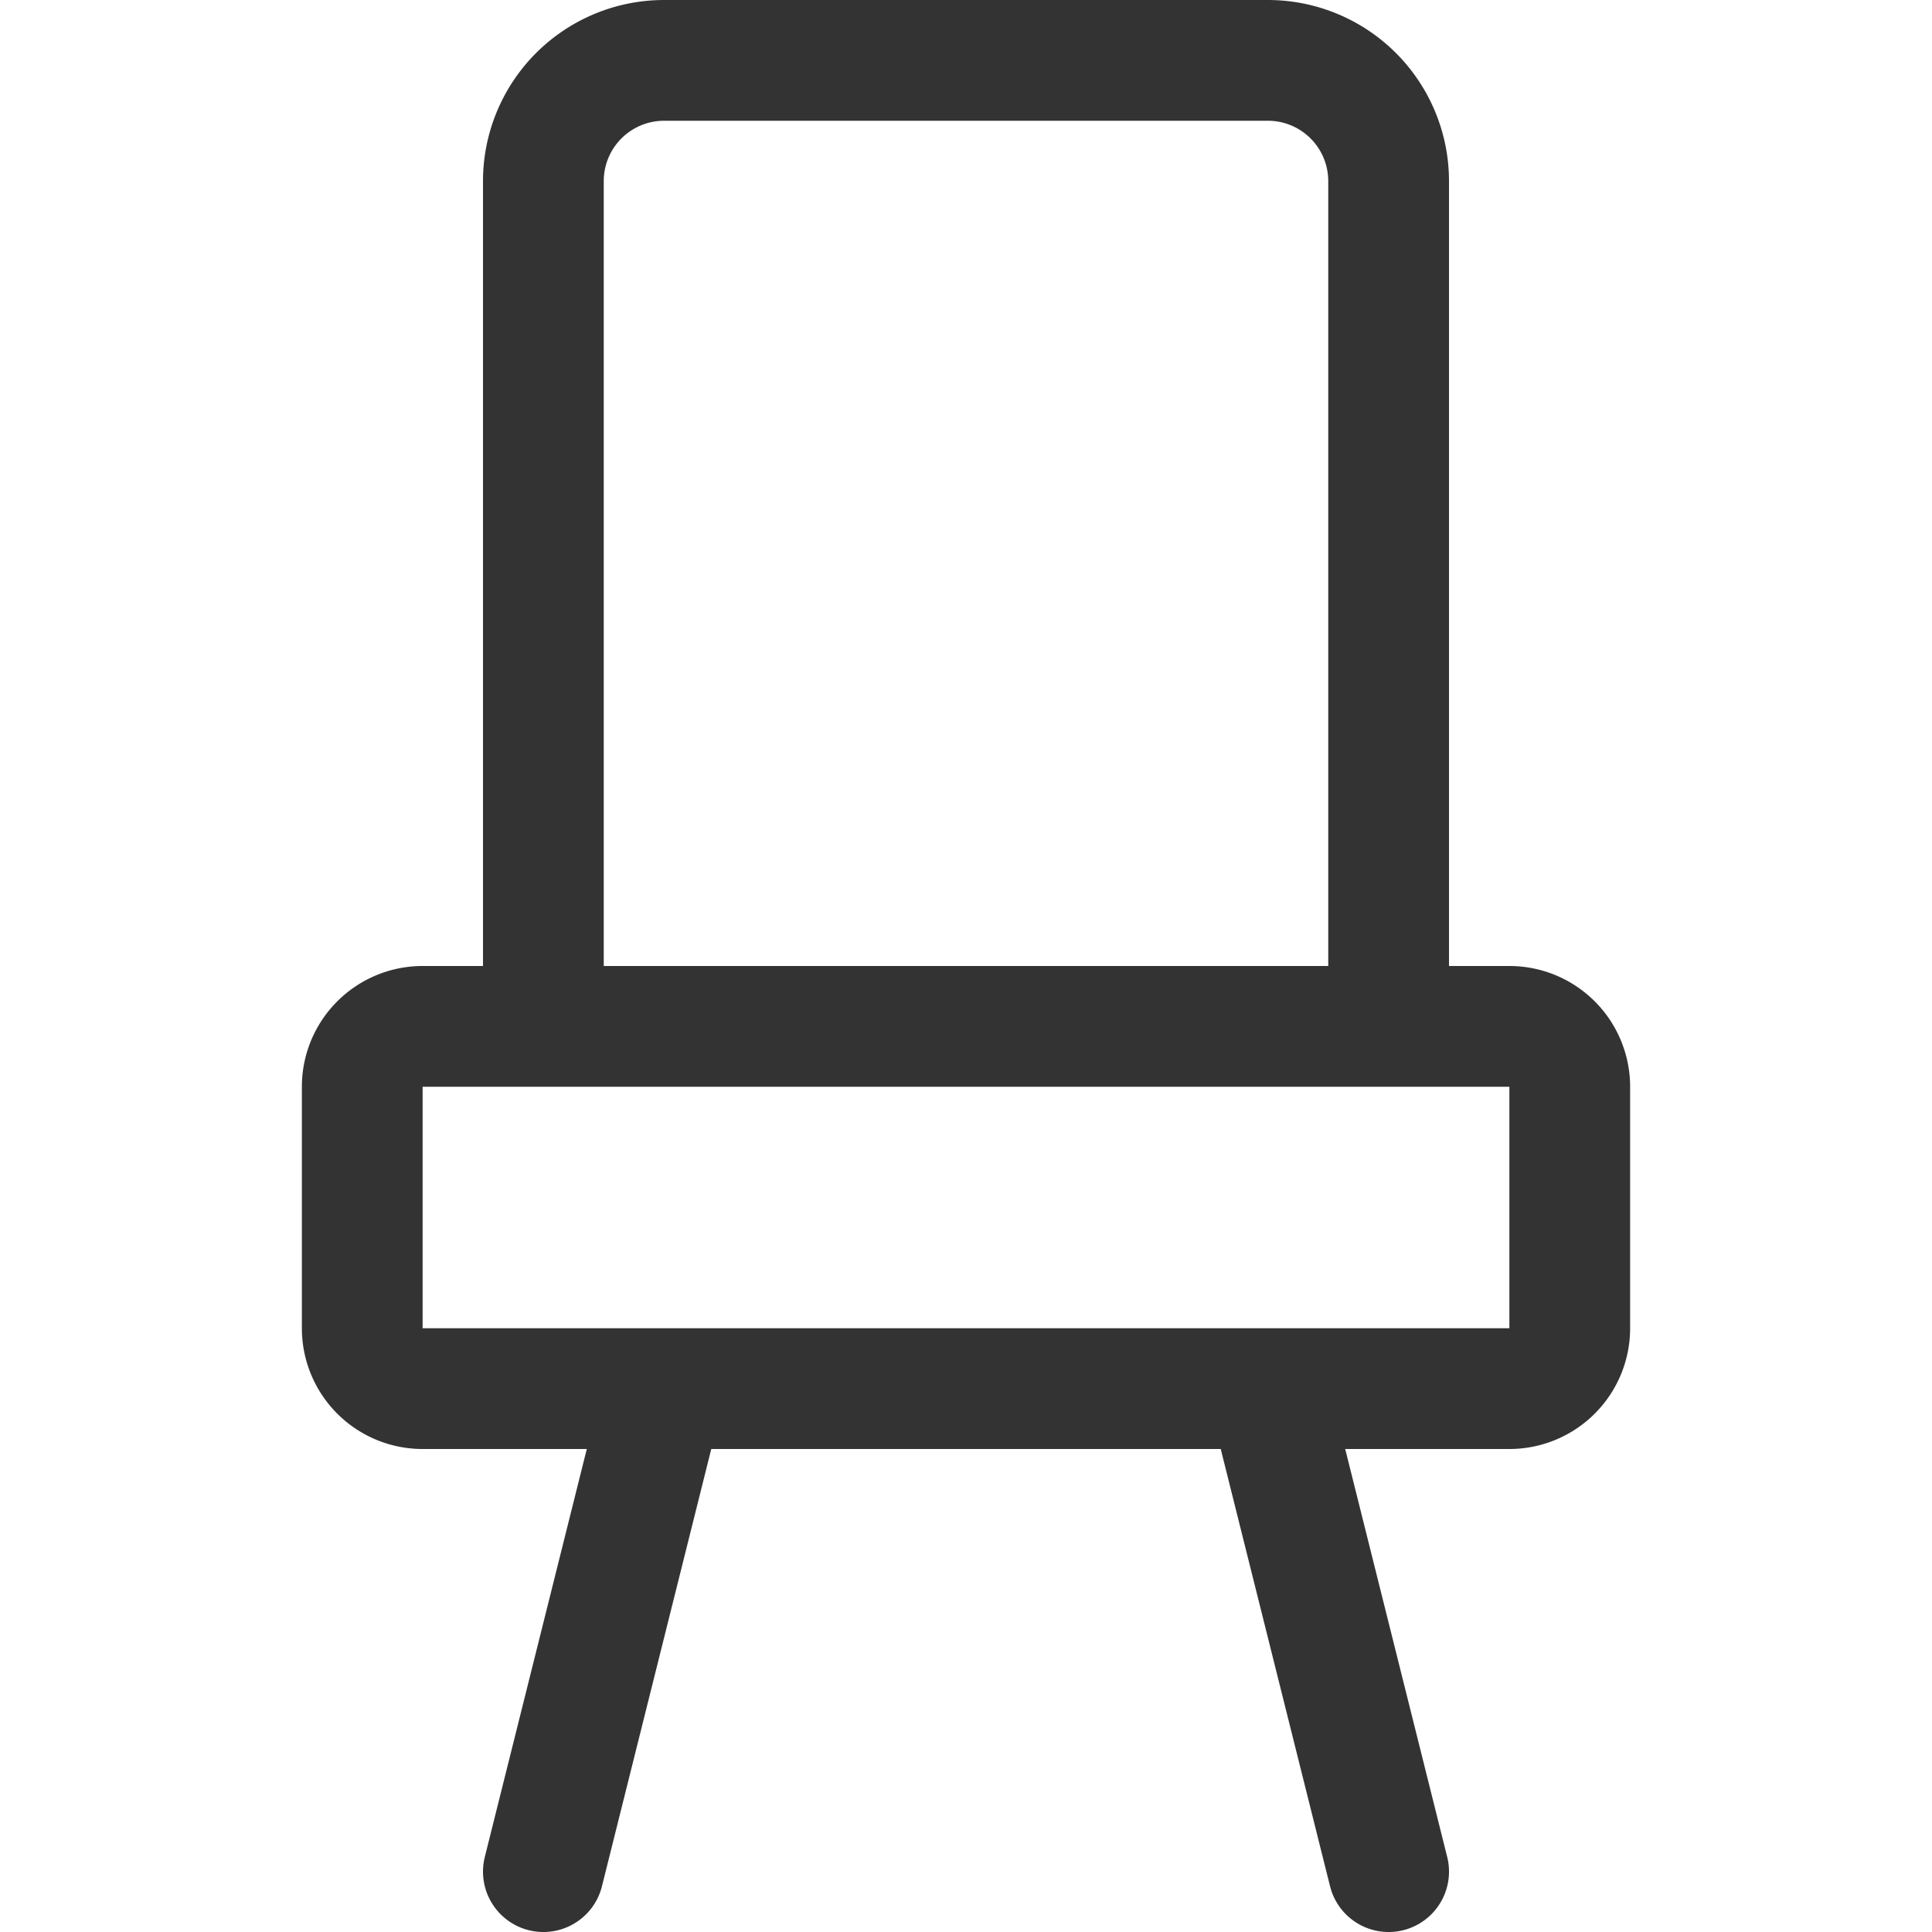 <svg xmlns="http://www.w3.org/2000/svg" viewBox="0 0 32 32"><path d="M9 17V3a2 2 0 0 1 2-2h10a2 2 0 0 1 2 2v14m2 6H7a1 1 0 0 1-1-1v-4a1 1 0 0 1 1-1h18a1 1 0 0 1 1 1v4a1 1 0 0 1-1 1zm-14 0l-2 8m12-8l2 8" stroke="#333" stroke-width="2" stroke-linecap="round" stroke-linejoin="round" stroke-miterlimit="10" fill="none"/></svg>